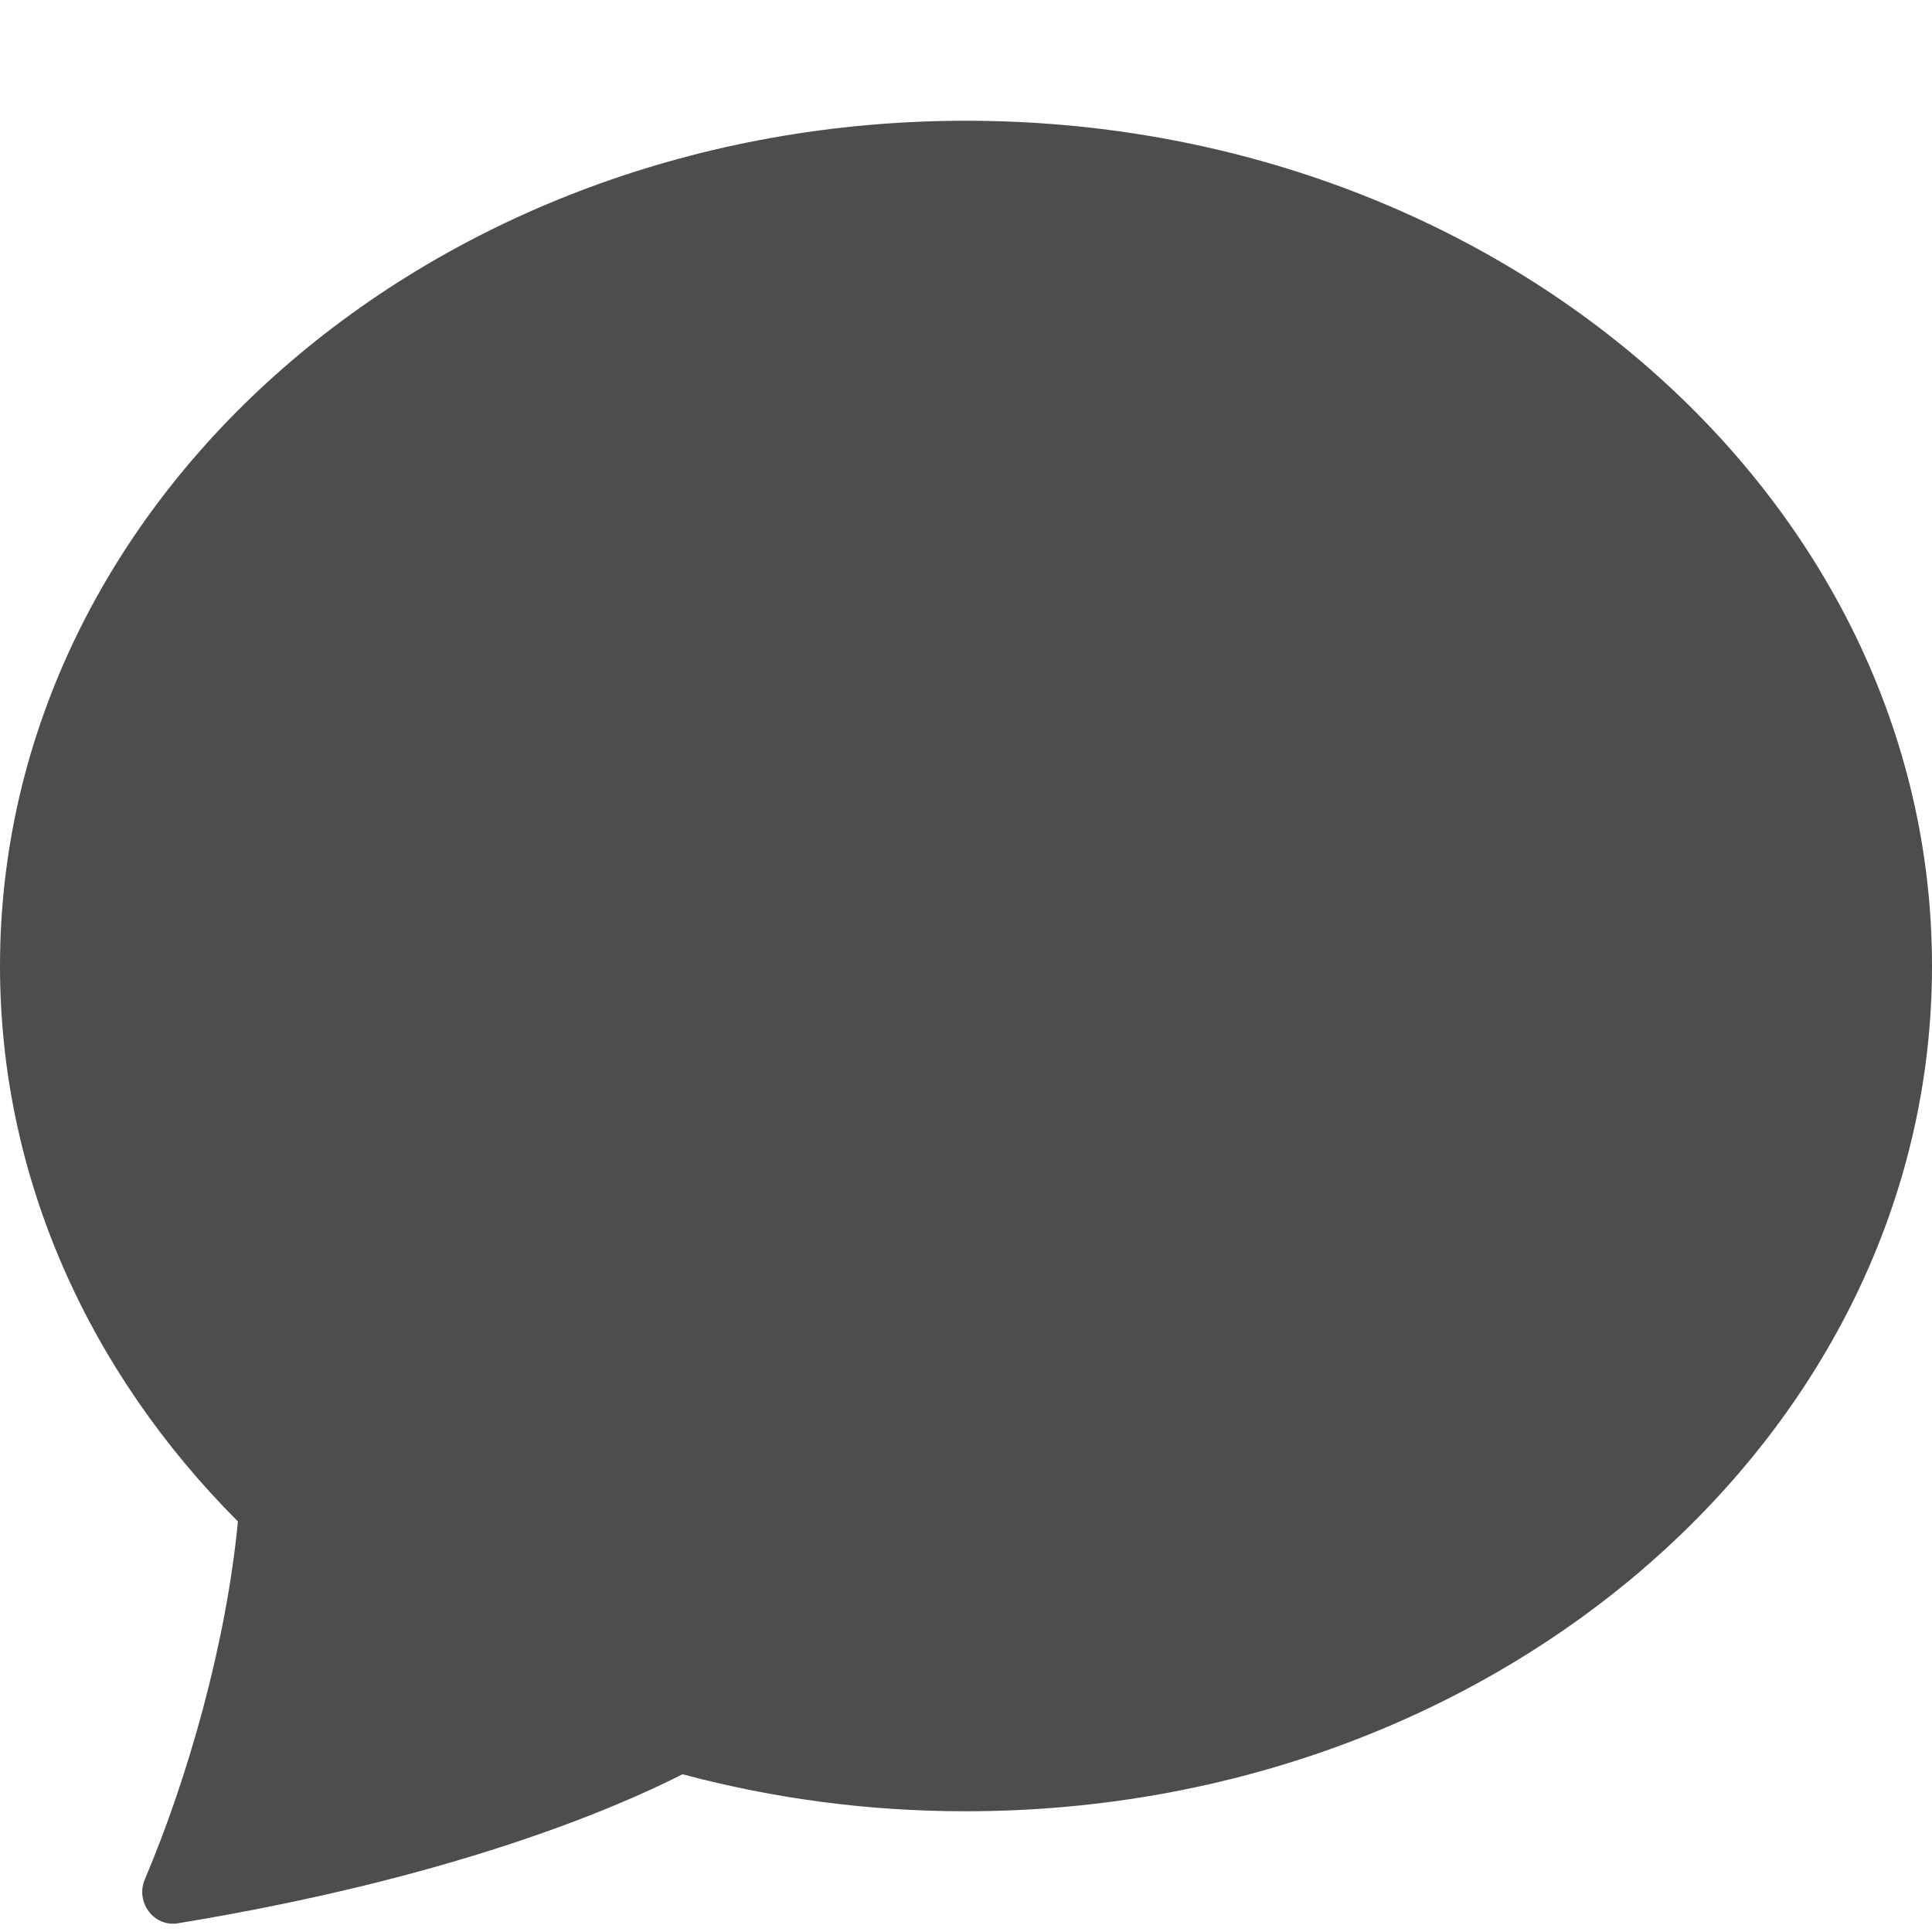 <svg width="14" height="14" viewBox="0 0 14 14" fill="none" xmlns="http://www.w3.org/2000/svg">
<path d="M7 13.125C10.866 13.125 14 10.383 14 7C14 3.617 10.866 0.875 7 0.875C3.134 0.875 0 3.617 0 7C0 8.54 0.65 9.949 1.724 11.025C1.639 11.914 1.359 12.889 1.049 13.62C0.98 13.783 1.114 13.965 1.288 13.937C3.262 13.613 4.435 13.116 4.946 12.857C5.616 13.036 6.306 13.126 7 13.125Z" fill="#4D4D4D"/>
</svg>
